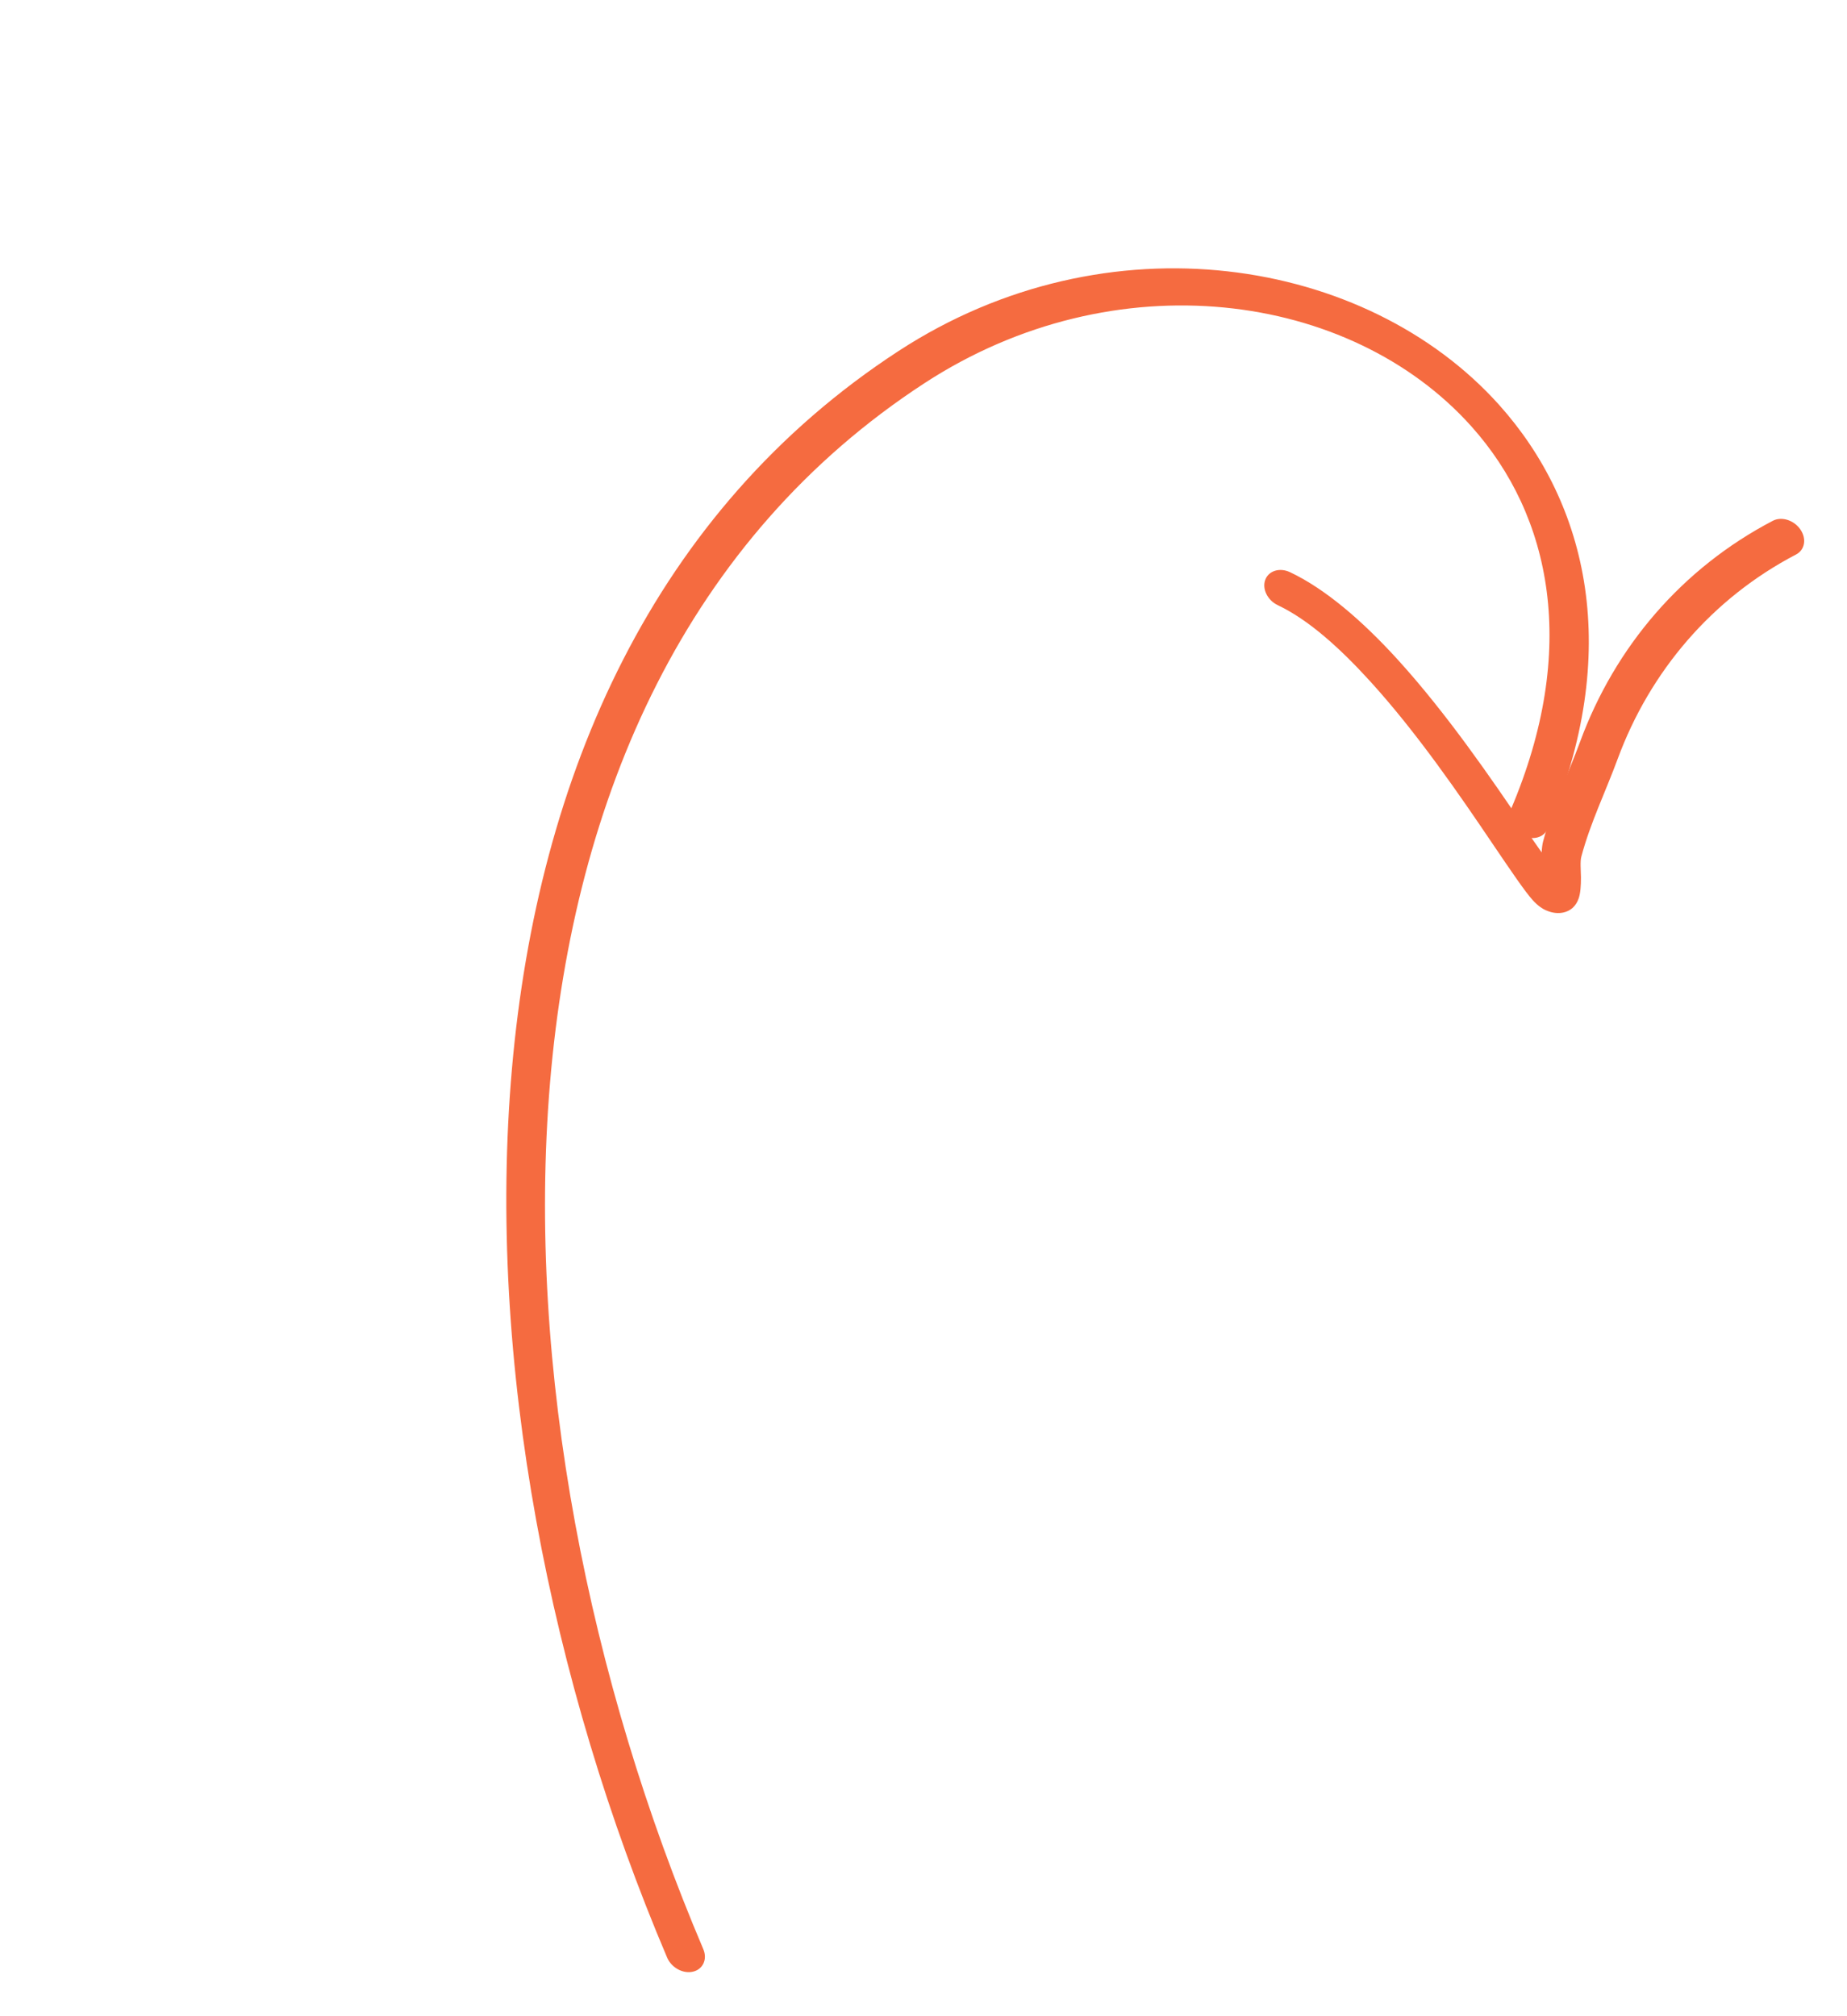 <svg width="131" height="143" viewBox="0 0 131 143" fill="none" xmlns="http://www.w3.org/2000/svg">
<path fill-rule="evenodd" clip-rule="evenodd" d="M109.344 60.464C109.358 60.169 109.39 59.9 109.446 59.684C110.106 57.209 111.204 54.963 112.079 52.589C114.555 45.87 119.308 40.3 125.739 36.941C126.359 36.617 127.233 36.891 127.689 37.55C128.146 38.209 128.014 39.003 127.394 39.327C121.428 42.443 117.025 47.616 114.729 53.847C113.877 56.16 112.805 58.344 112.159 60.756C112.063 61.116 112.125 61.712 112.132 62.245C112.134 62.826 112.094 63.359 111.972 63.715C111.771 64.304 111.371 64.617 110.893 64.724C110.553 64.8 110.133 64.788 109.617 64.557C109.407 64.463 109.075 64.256 108.711 63.852C108.154 63.237 107.14 61.737 105.808 59.771C103.63 56.547 100.533 52.001 97.148 48.291C95.028 45.965 92.811 43.962 90.636 42.931C89.902 42.585 89.502 41.778 89.739 41.13C89.974 40.484 90.764 40.24 91.498 40.587C94.022 41.783 96.644 44.056 99.111 46.762C102.608 50.601 105.824 55.3 108.078 58.634C108.511 59.274 108.95 59.907 109.344 60.464Z" fill="#F56B40"/>
<path fill-rule="evenodd" clip-rule="evenodd" d="M107.149 57.44C111.992 46.078 110.052 36.597 104.35 30.234C95.769 20.657 79.084 18.369 65.571 27.178C31.754 49.222 33.794 100.427 49.883 138.259C50.186 138.977 49.859 139.688 49.151 139.855C48.444 140.022 47.624 139.574 47.318 138.859C30.801 100.017 29.012 47.53 63.731 24.898C78.561 15.231 96.916 18.218 106.333 28.727C112.628 35.756 115.112 46.249 109.763 58.796C109.492 59.426 108.687 59.635 107.969 59.261C107.247 58.888 106.878 58.07 107.149 57.44Z" fill="#F56B40"/>
</svg>
